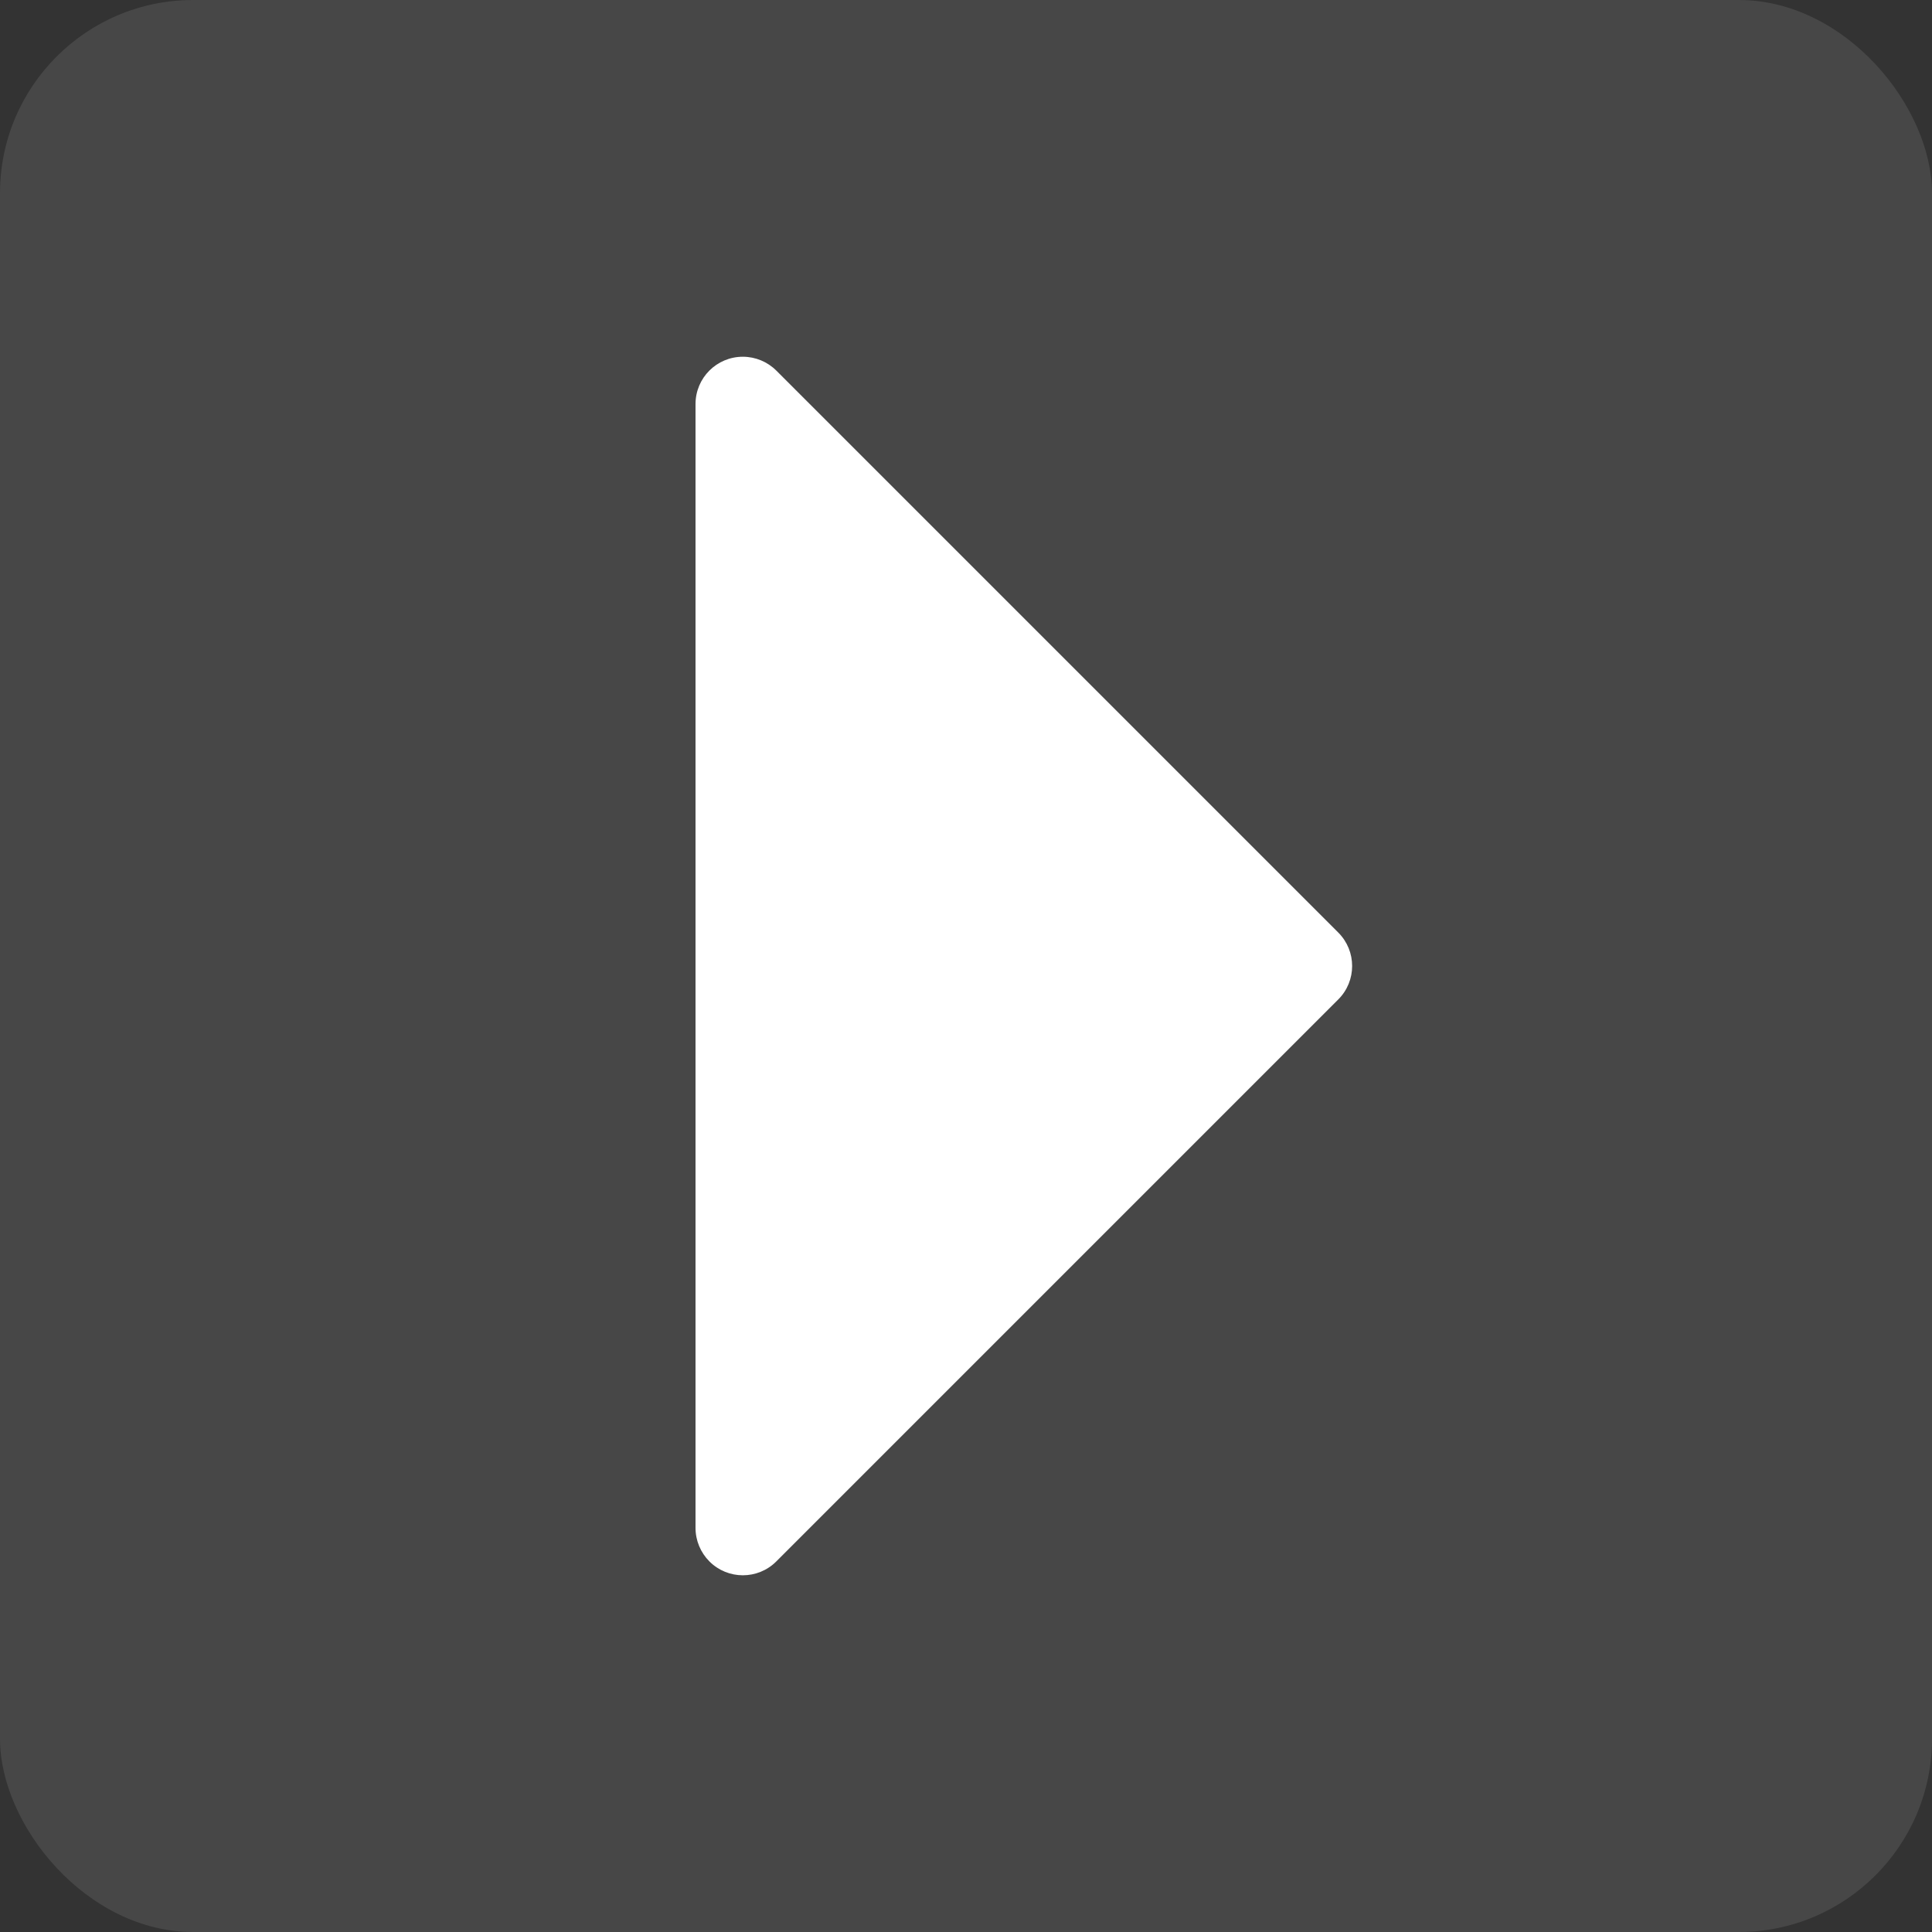 <?xml version="1.0" encoding="UTF-8"?>
<svg width="20px" height="20px" viewBox="0 0 20 20" version="1.1" xmlns="http://www.w3.org/2000/svg" xmlns:xlink="http://www.w3.org/1999/xlink">
    <rect x="0" y="0" width="20" height="20" fill="#333333" stroke="none"/>
    <title>右</title>
    <g id="SMore-ViMo-_运行平台_0122" stroke="none" stroke-width="1" fill="none" fill-rule="evenodd">
        <g id="四视图02" transform="translate(-1004, -114)" fill="#FFFFFF">
            <g id="背景备份-3" transform="translate(524, 32)">
                <g id="编组-15" transform="translate(0, 32)">
                    <g id="编组-2备份-2" transform="translate(0, 40)">
                        <g id="编组" transform="translate(408, 0)">
                            <g id="右" transform="translate(72, 10)">
                                <rect id="矩形" fill-opacity="0.1" x="0" y="0" width="20" height="20" rx="2"></rect>
                                <g id="按钮-展开" transform="translate(11, 10) rotate(-90) translate(-11, -10) translate(4, 6)">
                                    <g transform="translate(7, 4) rotate(-270) translate(-7, -4) translate(3, -3)" id="矩形">
                                        <path d="M1.036,0.836 L6.854,6.654 C7.045,6.845 7.045,7.155 6.854,7.346 L1.036,13.164 C0.845,13.355 0.535,13.355 0.344,13.164 C0.252,13.072 0.2,12.947 0.2,12.817 L0.2,1.183 C0.2,0.912 0.419,0.693 0.69,0.693 C0.82,0.693 0.945,0.745 1.036,0.836 Z"></path>
                                    </g>
                                </g>
                            </g>
                        </g>
                    </g>
                </g>
            </g>
        </g>
    </g>
</svg>